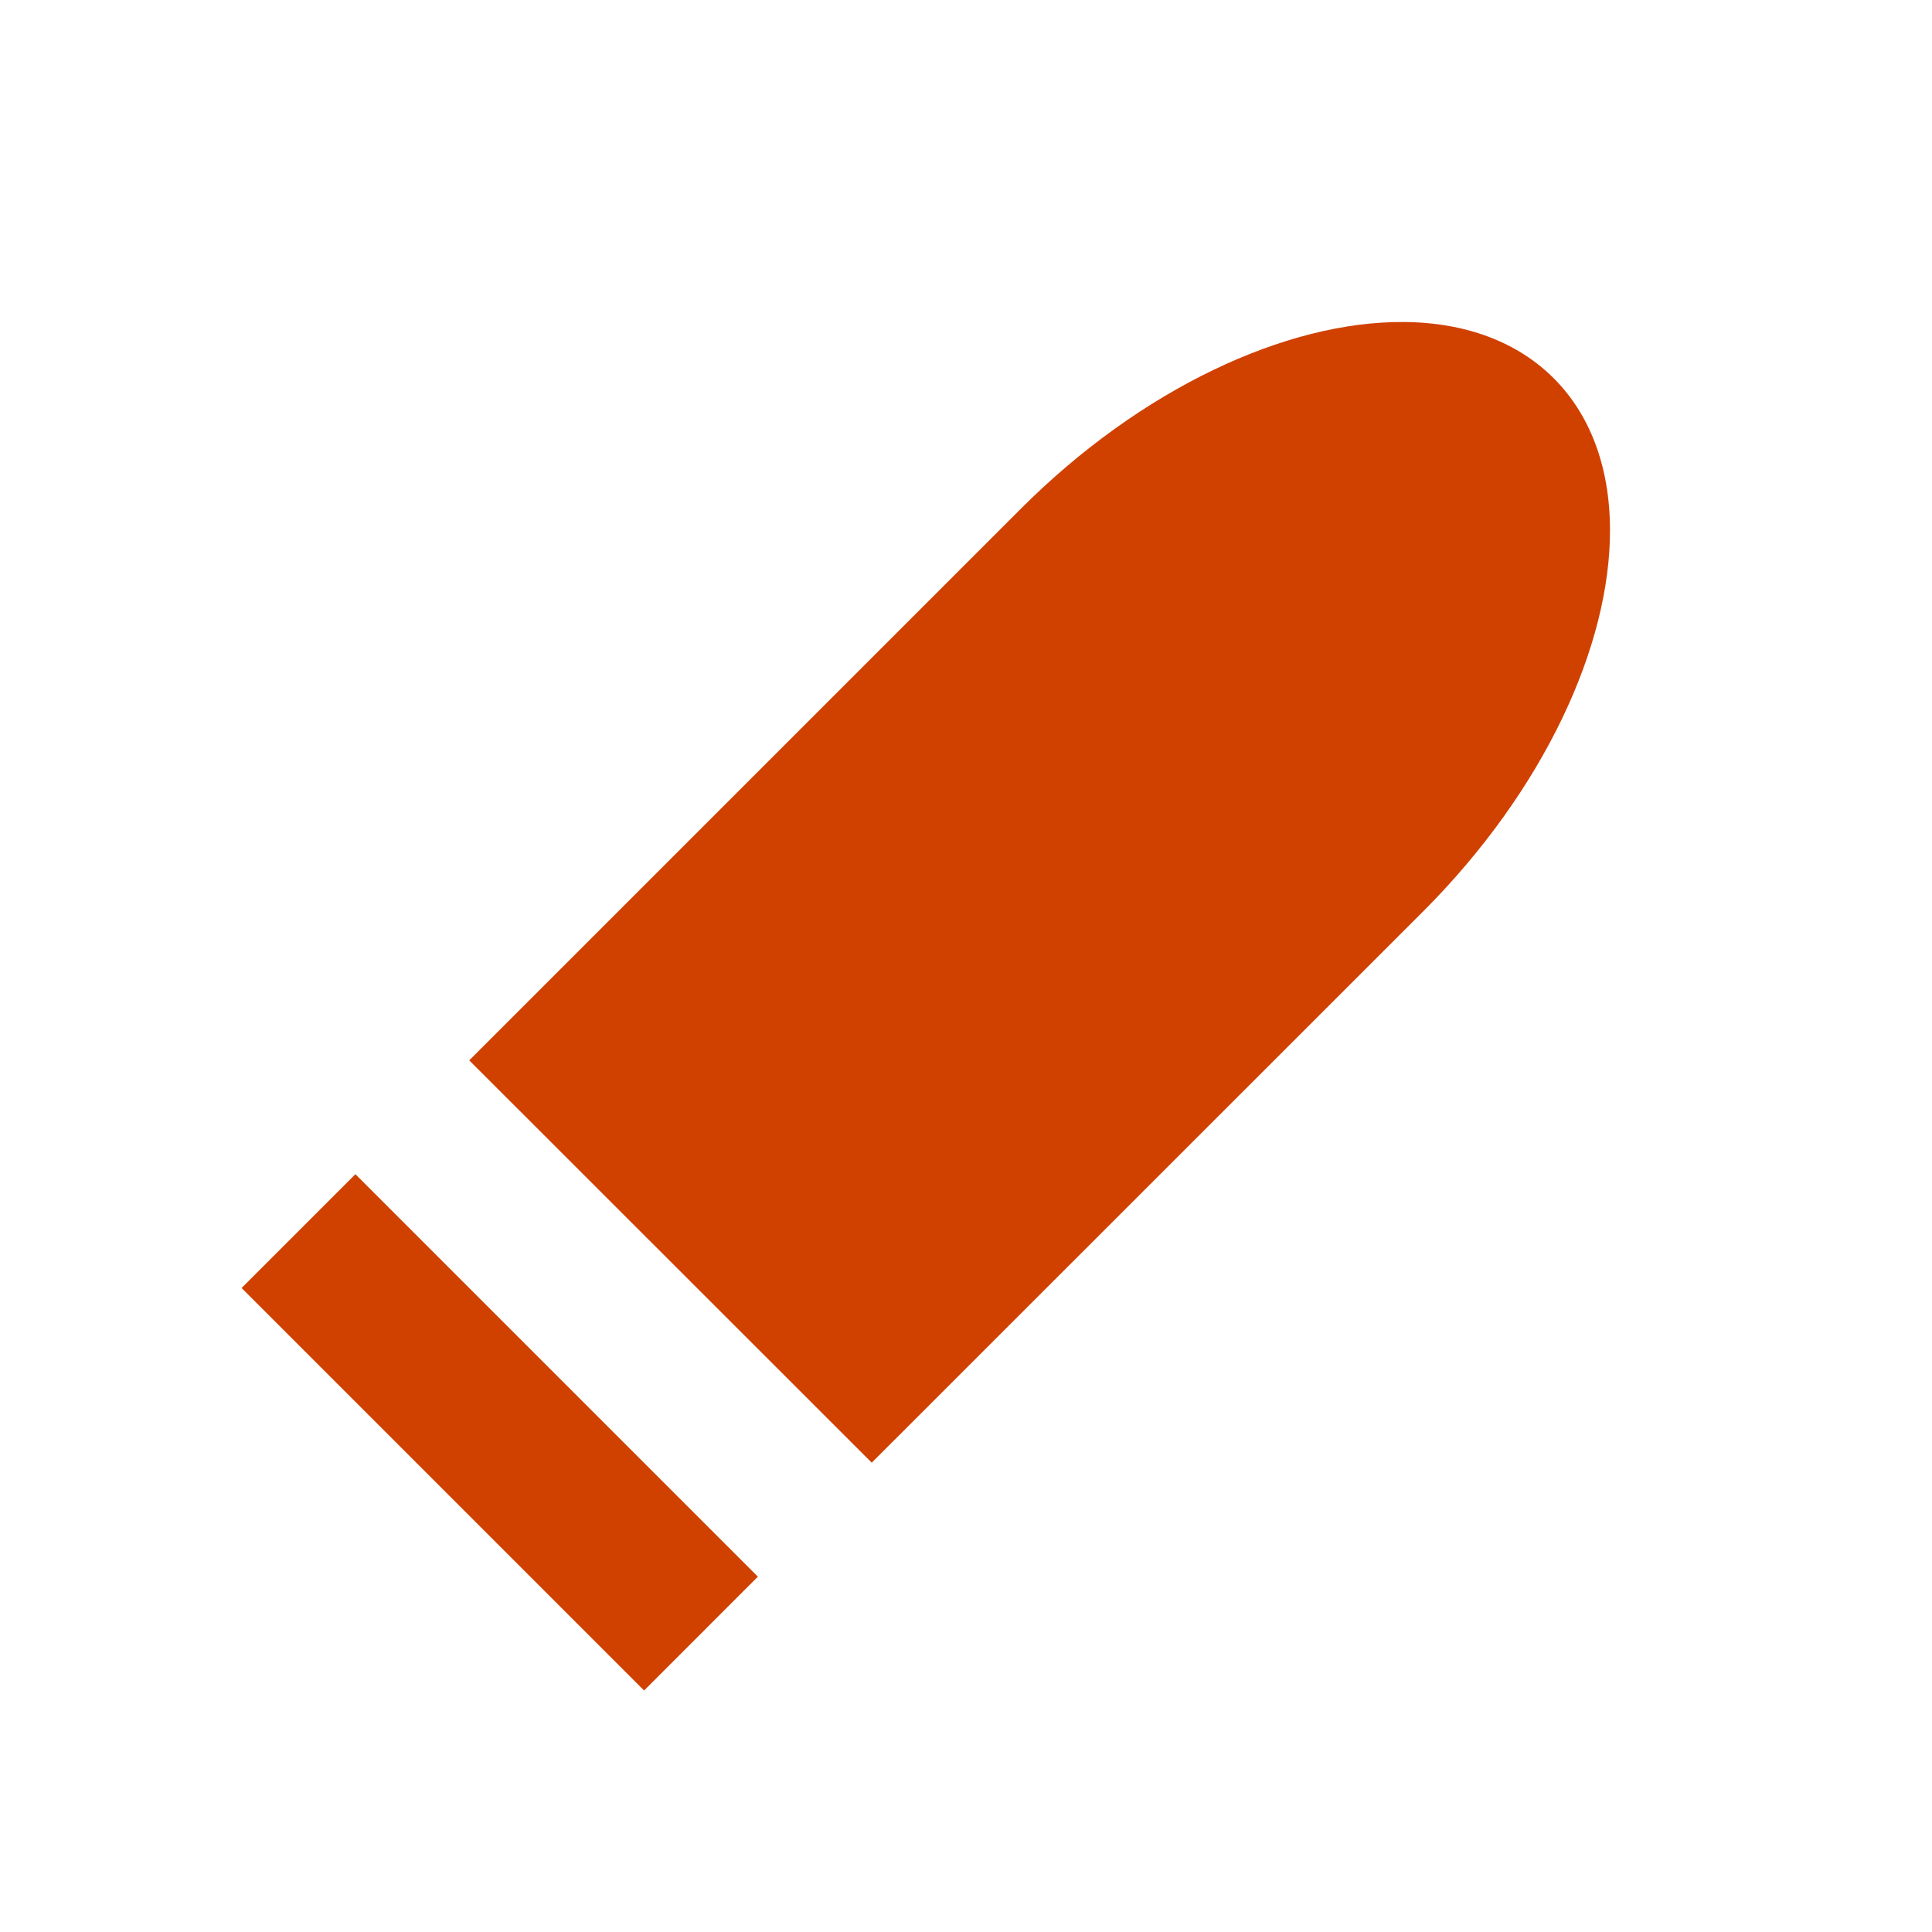 <svg xmlns="http://www.w3.org/2000/svg" width="24" height="24" viewBox="0 0 24 24" fill="#D04100">
  <path fill-rule="evenodd" d="M4.415,14.586l5,5L8.001,21l-5-5L4.415,14.586L4.415,14.586z M12.677,6.324 l-6.848,6.848l5,4.998l6.848-6.846C19.18,9.82,20.008,8.018,20,6.57C19.992,5,19.001,4.008,17.431,4 C15.982,3.992,14.18,4.82,12.677,6.324z" clip-rule="evenodd"/>
</svg>